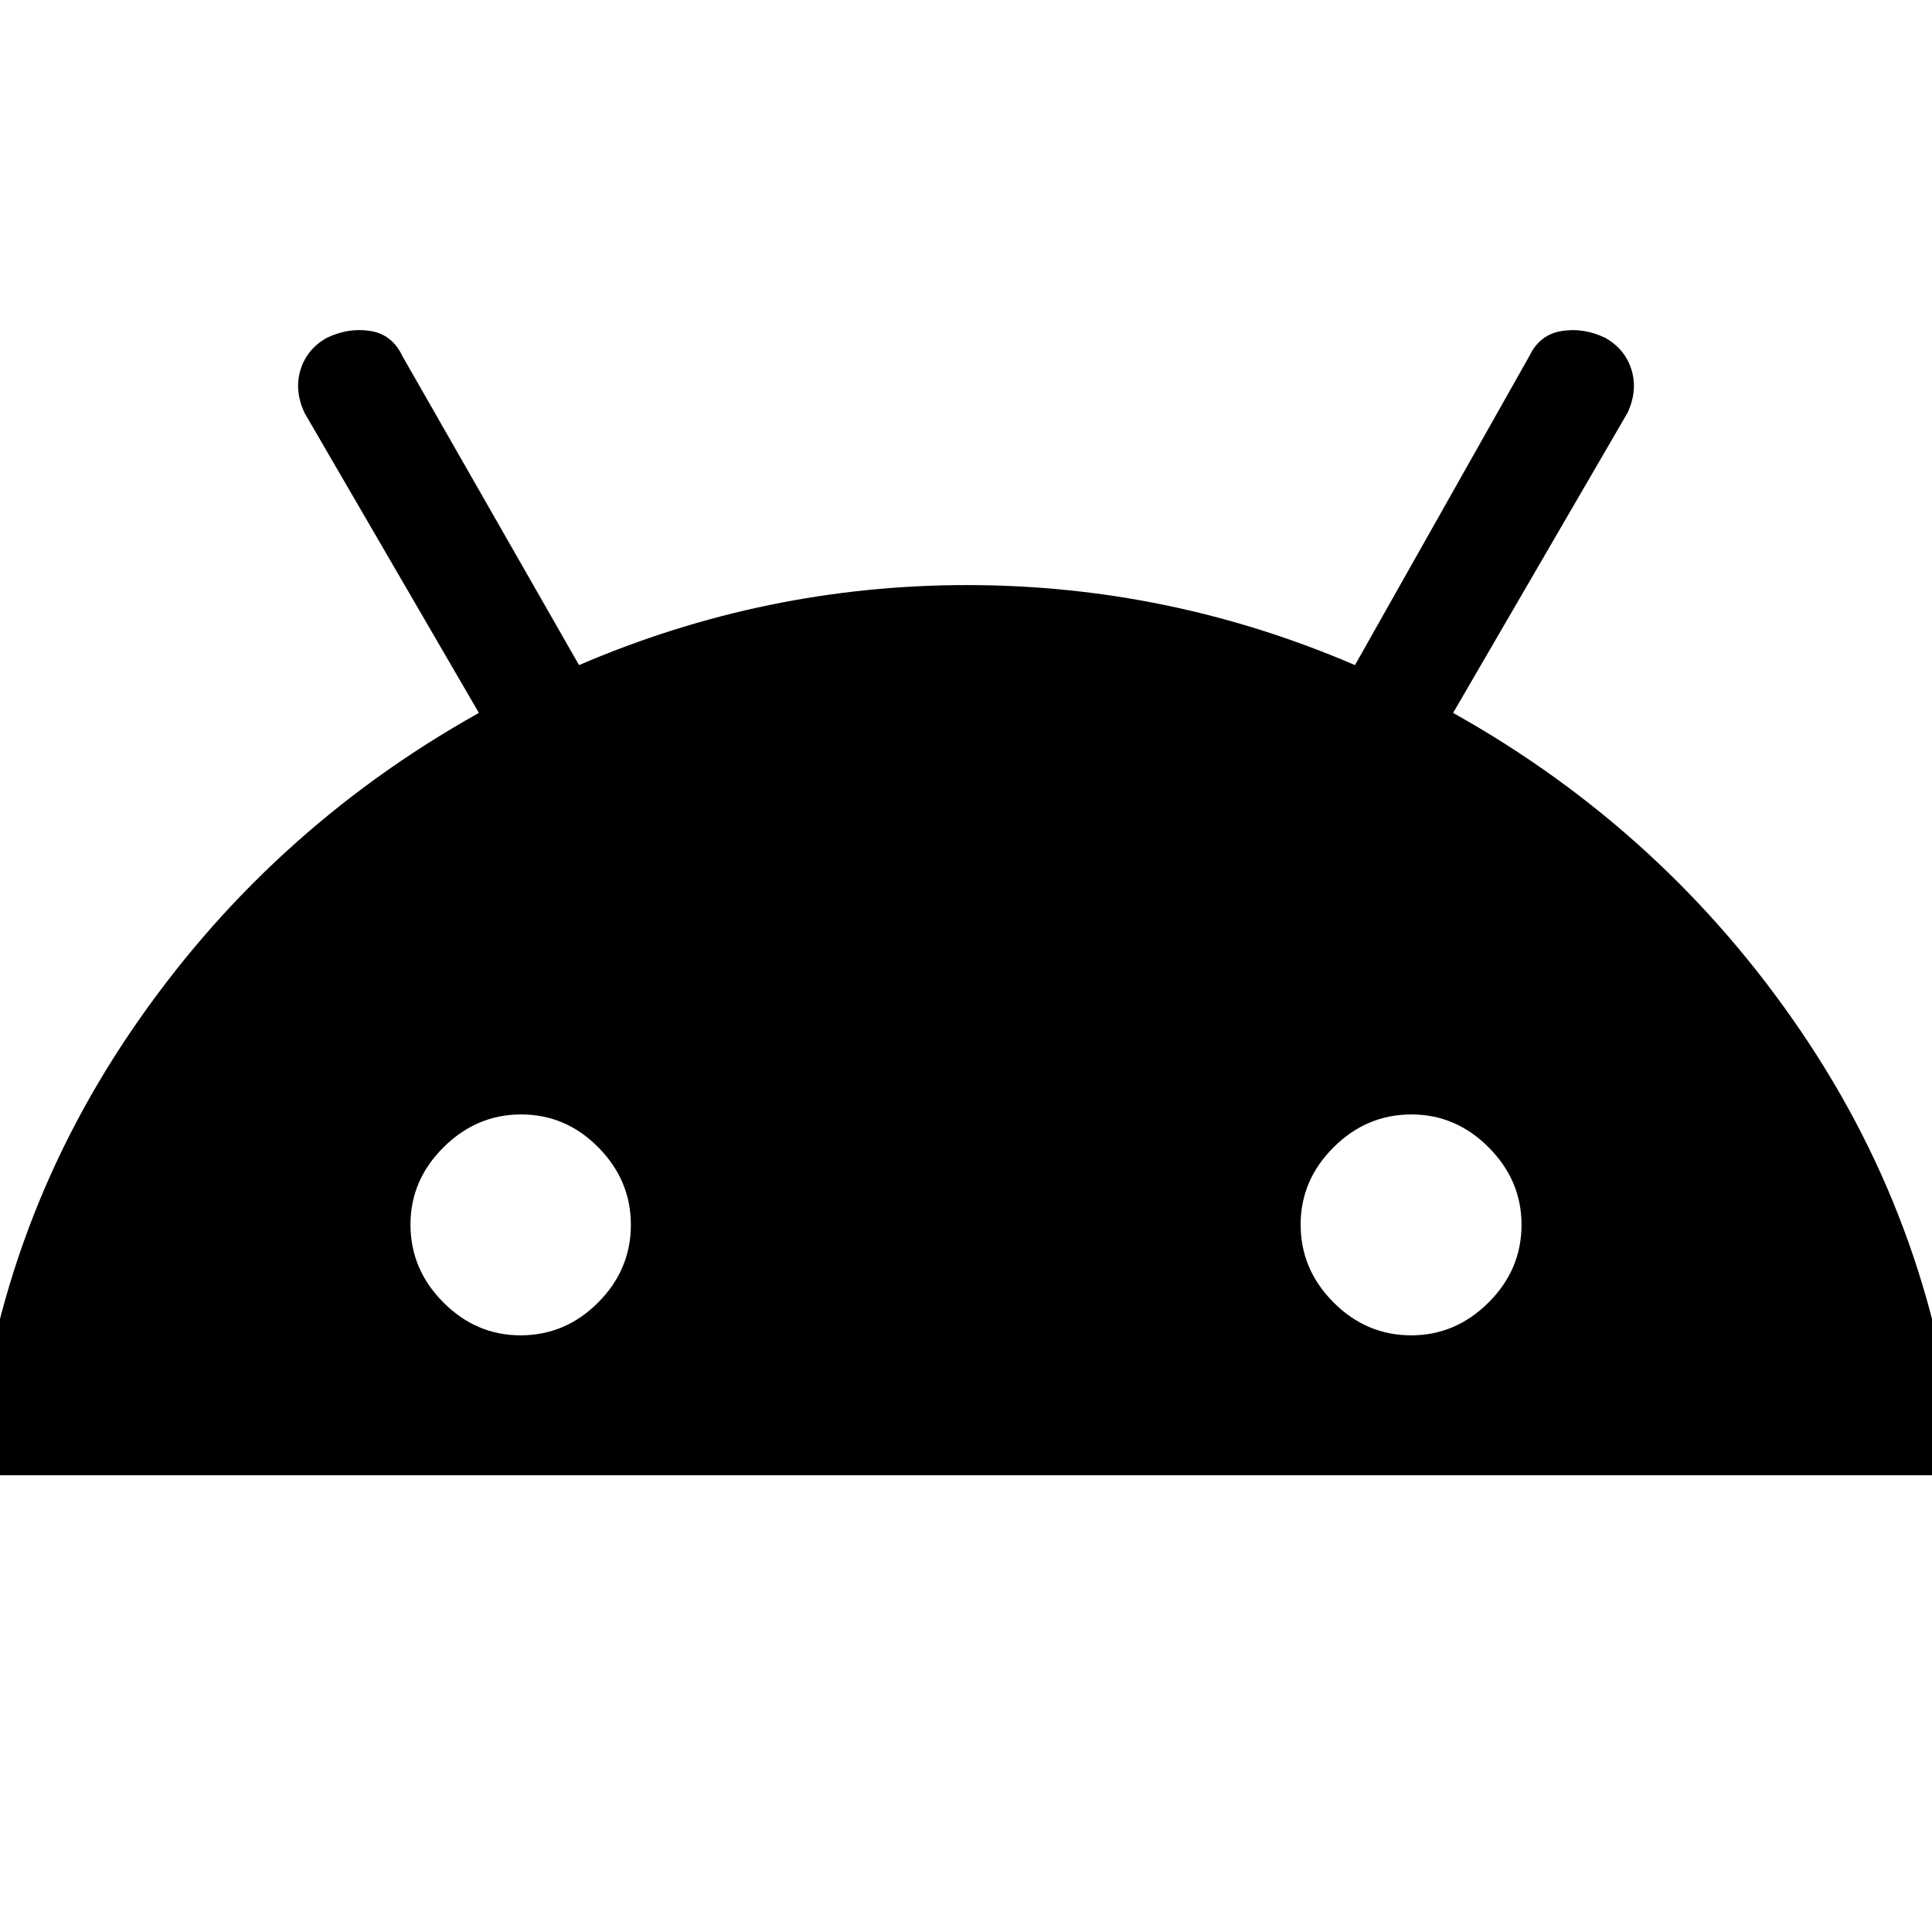 <svg xmlns="http://www.w3.org/2000/svg" height="20" viewBox="0 -960 960 960" width="20"><path d="M-13.33-226.96q10.72-120.81 78.24-220.3 67.52-99.5 173.05-158.5L151.2-755.04q-5-11-1.88-21.2 3.13-10.2 12.88-15.8 10.76-5.24 21.73-3.53 10.97 1.72 16.03 12.53l87.76 153.52q92.52-39.76 192.78-39.76t192.78 39.76l86.67-153.59q5.09-10.69 16.09-12.43 11-1.74 21.76 3.5 9.75 5.6 12.88 15.8 3.12 10.2-1.88 21.2l-86.76 149.28q105.53 59 173.05 158.5 67.52 99.49 78.24 220.3H-13.33Zm271.99-69.52q22.3 0 38.56-16.32t16.26-38.62q0-22.06-16.15-38.44t-38.45-16.38q-22.05 0-38.49 16.32-16.43 16.32-16.43 38.38 0 22.3 16.32 38.68t38.38 16.38Zm442.56 0q22.06 0 38.44-16.32t16.38-38.62q0-22.06-16.32-38.44t-38.38-16.38q-22.3 0-38.68 16.32t-16.38 38.38q0 22.3 16.32 38.68 16.33 16.38 38.62 16.38Z"/></svg>